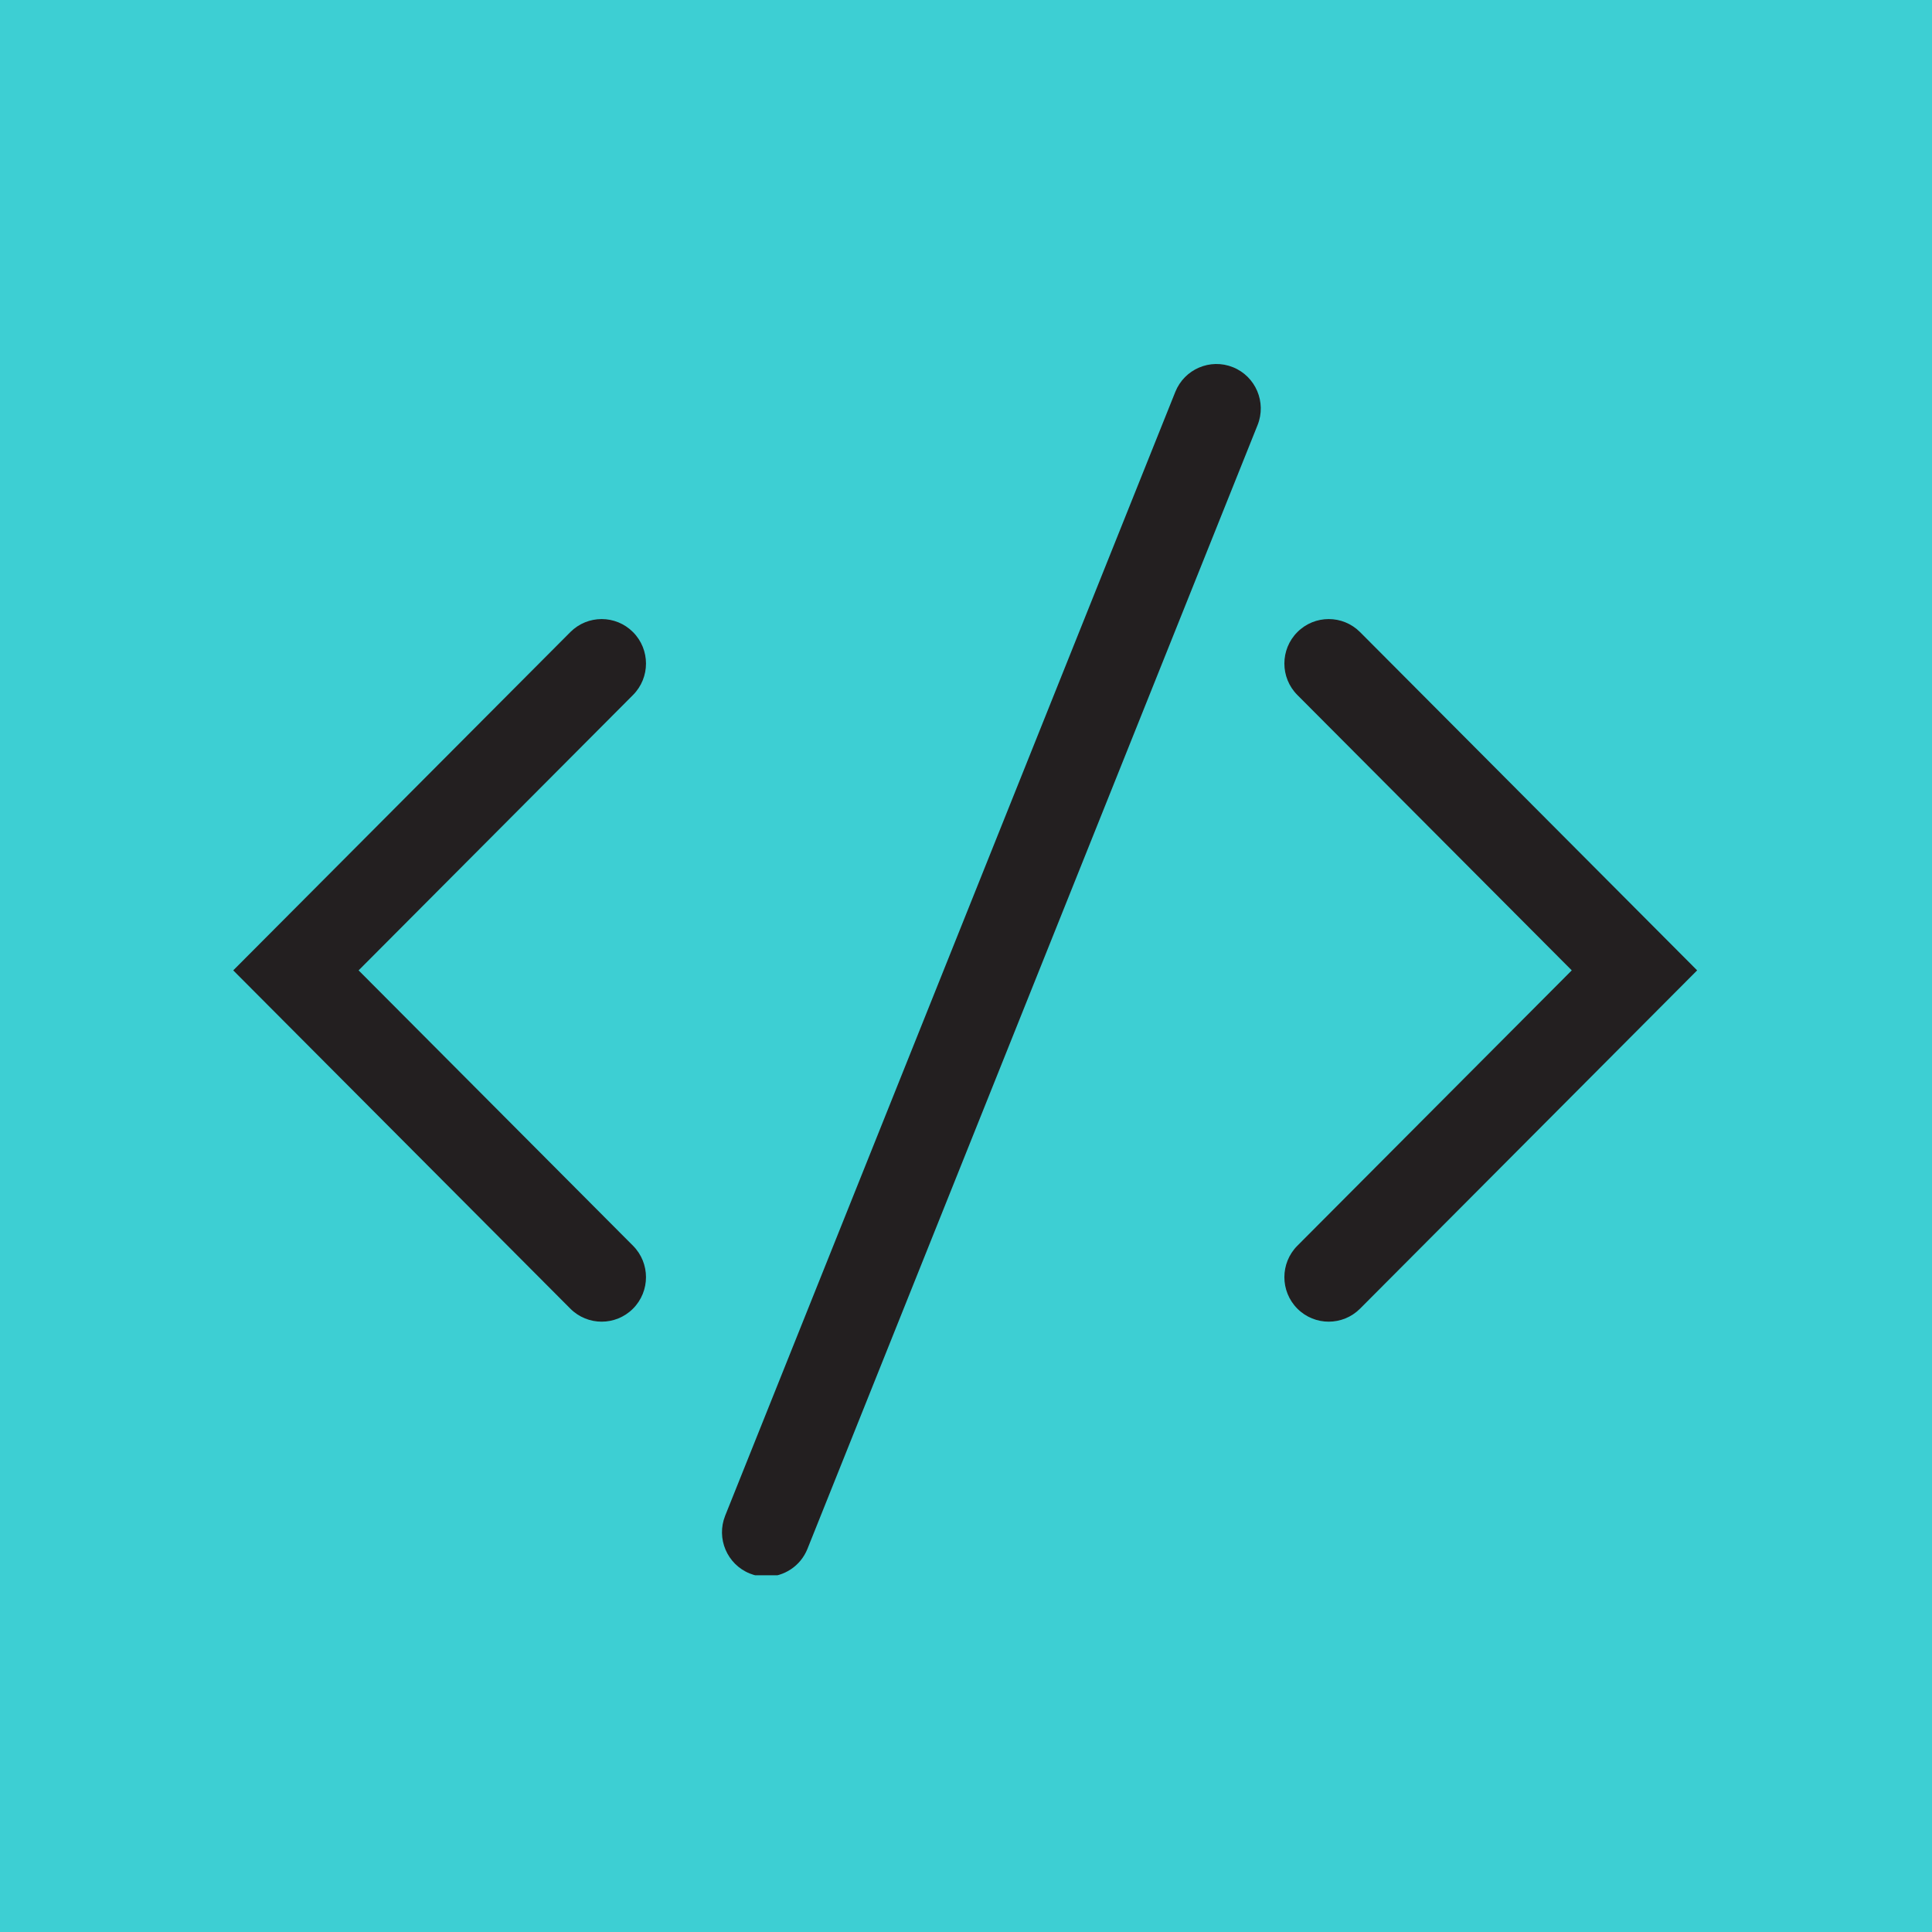 <?xml version="1.0" encoding="UTF-8"?><svg xmlns="http://www.w3.org/2000/svg" xmlns:xlink="http://www.w3.org/1999/xlink" contentScriptType="text/ecmascript" width="375pt" zoomAndPan="magnify" contentStyleType="text/css" viewBox="0 0 375 375" height="375pt" preserveAspectRatio="xMidYMid meet" version="1.2"><defs><clipPath xml:id="clip1" id="clip1"><path d="M 249 120 L 329.734 120 L 329.734 257 L 249 257 Z M 249 120 "/></clipPath><clipPath xml:id="clip2" id="clip2"><path d="M 140 70 L 245 70 L 245 305.758 L 140 305.758 Z M 140 70 "/></clipPath></defs><g xml:id="surface1" id="surface1"><rect x="0" width="375" y="0" height="375" style="fill:rgb(100%,100%,100%);fill-opacity:1;stroke:none;"/><rect x="0" width="375" y="0" height="375" style="fill:rgb(100%,100%,100%);fill-opacity:1;stroke:none;"/><rect x="0" width="375" y="0" height="375" style="fill:rgb(23.92%,81.18%,82.75%);fill-opacity:1;stroke:none;"/><path style=" stroke:none;fill-rule:nonzero;fill:rgb(13.73%,12.16%,12.549%);fill-opacity:1;" d="M 116.781 256.535 C 114.582 256.535 112.379 255.691 110.699 254.008 L 45.27 188.348 L 110.699 122.691 C 114.059 119.316 119.508 119.316 122.867 122.691 C 126.227 126.059 126.227 131.527 122.867 134.898 L 69.605 188.348 L 122.867 241.797 C 126.227 245.168 126.227 250.633 122.867 254.008 C 121.188 255.691 118.984 256.535 116.781 256.535 "/><g clip-rule="nonzero" clip-path="url(#clip1)"><path style=" stroke:none;fill-rule:nonzero;fill:rgb(13.73%,12.16%,12.549%);fill-opacity:1;" d="M 257.902 256.535 C 255.699 256.535 253.496 255.691 251.816 254.008 C 248.457 250.633 248.457 245.168 251.816 241.797 L 305.078 188.348 L 251.816 134.898 C 248.457 131.527 248.457 126.059 251.816 122.691 C 255.18 119.316 260.625 119.316 263.988 122.691 L 329.414 188.348 L 263.988 254.008 C 262.305 255.691 260.105 256.535 257.902 256.535 "/></g><g clip-rule="nonzero" clip-path="url(#clip2)"><path style=" stroke:none;fill-rule:nonzero;fill:rgb(13.73%,12.16%,12.549%);fill-opacity:1;" d="M 148.738 306.043 C 147.672 306.043 146.586 305.844 145.535 305.418 C 141.125 303.641 138.988 298.613 140.758 294.188 L 228.125 76.07 C 229.898 71.645 234.91 69.5 239.32 71.277 C 243.73 73.055 245.867 78.086 244.094 82.508 L 156.727 300.629 C 155.375 304 152.148 306.043 148.738 306.043 "/></g></g></svg>